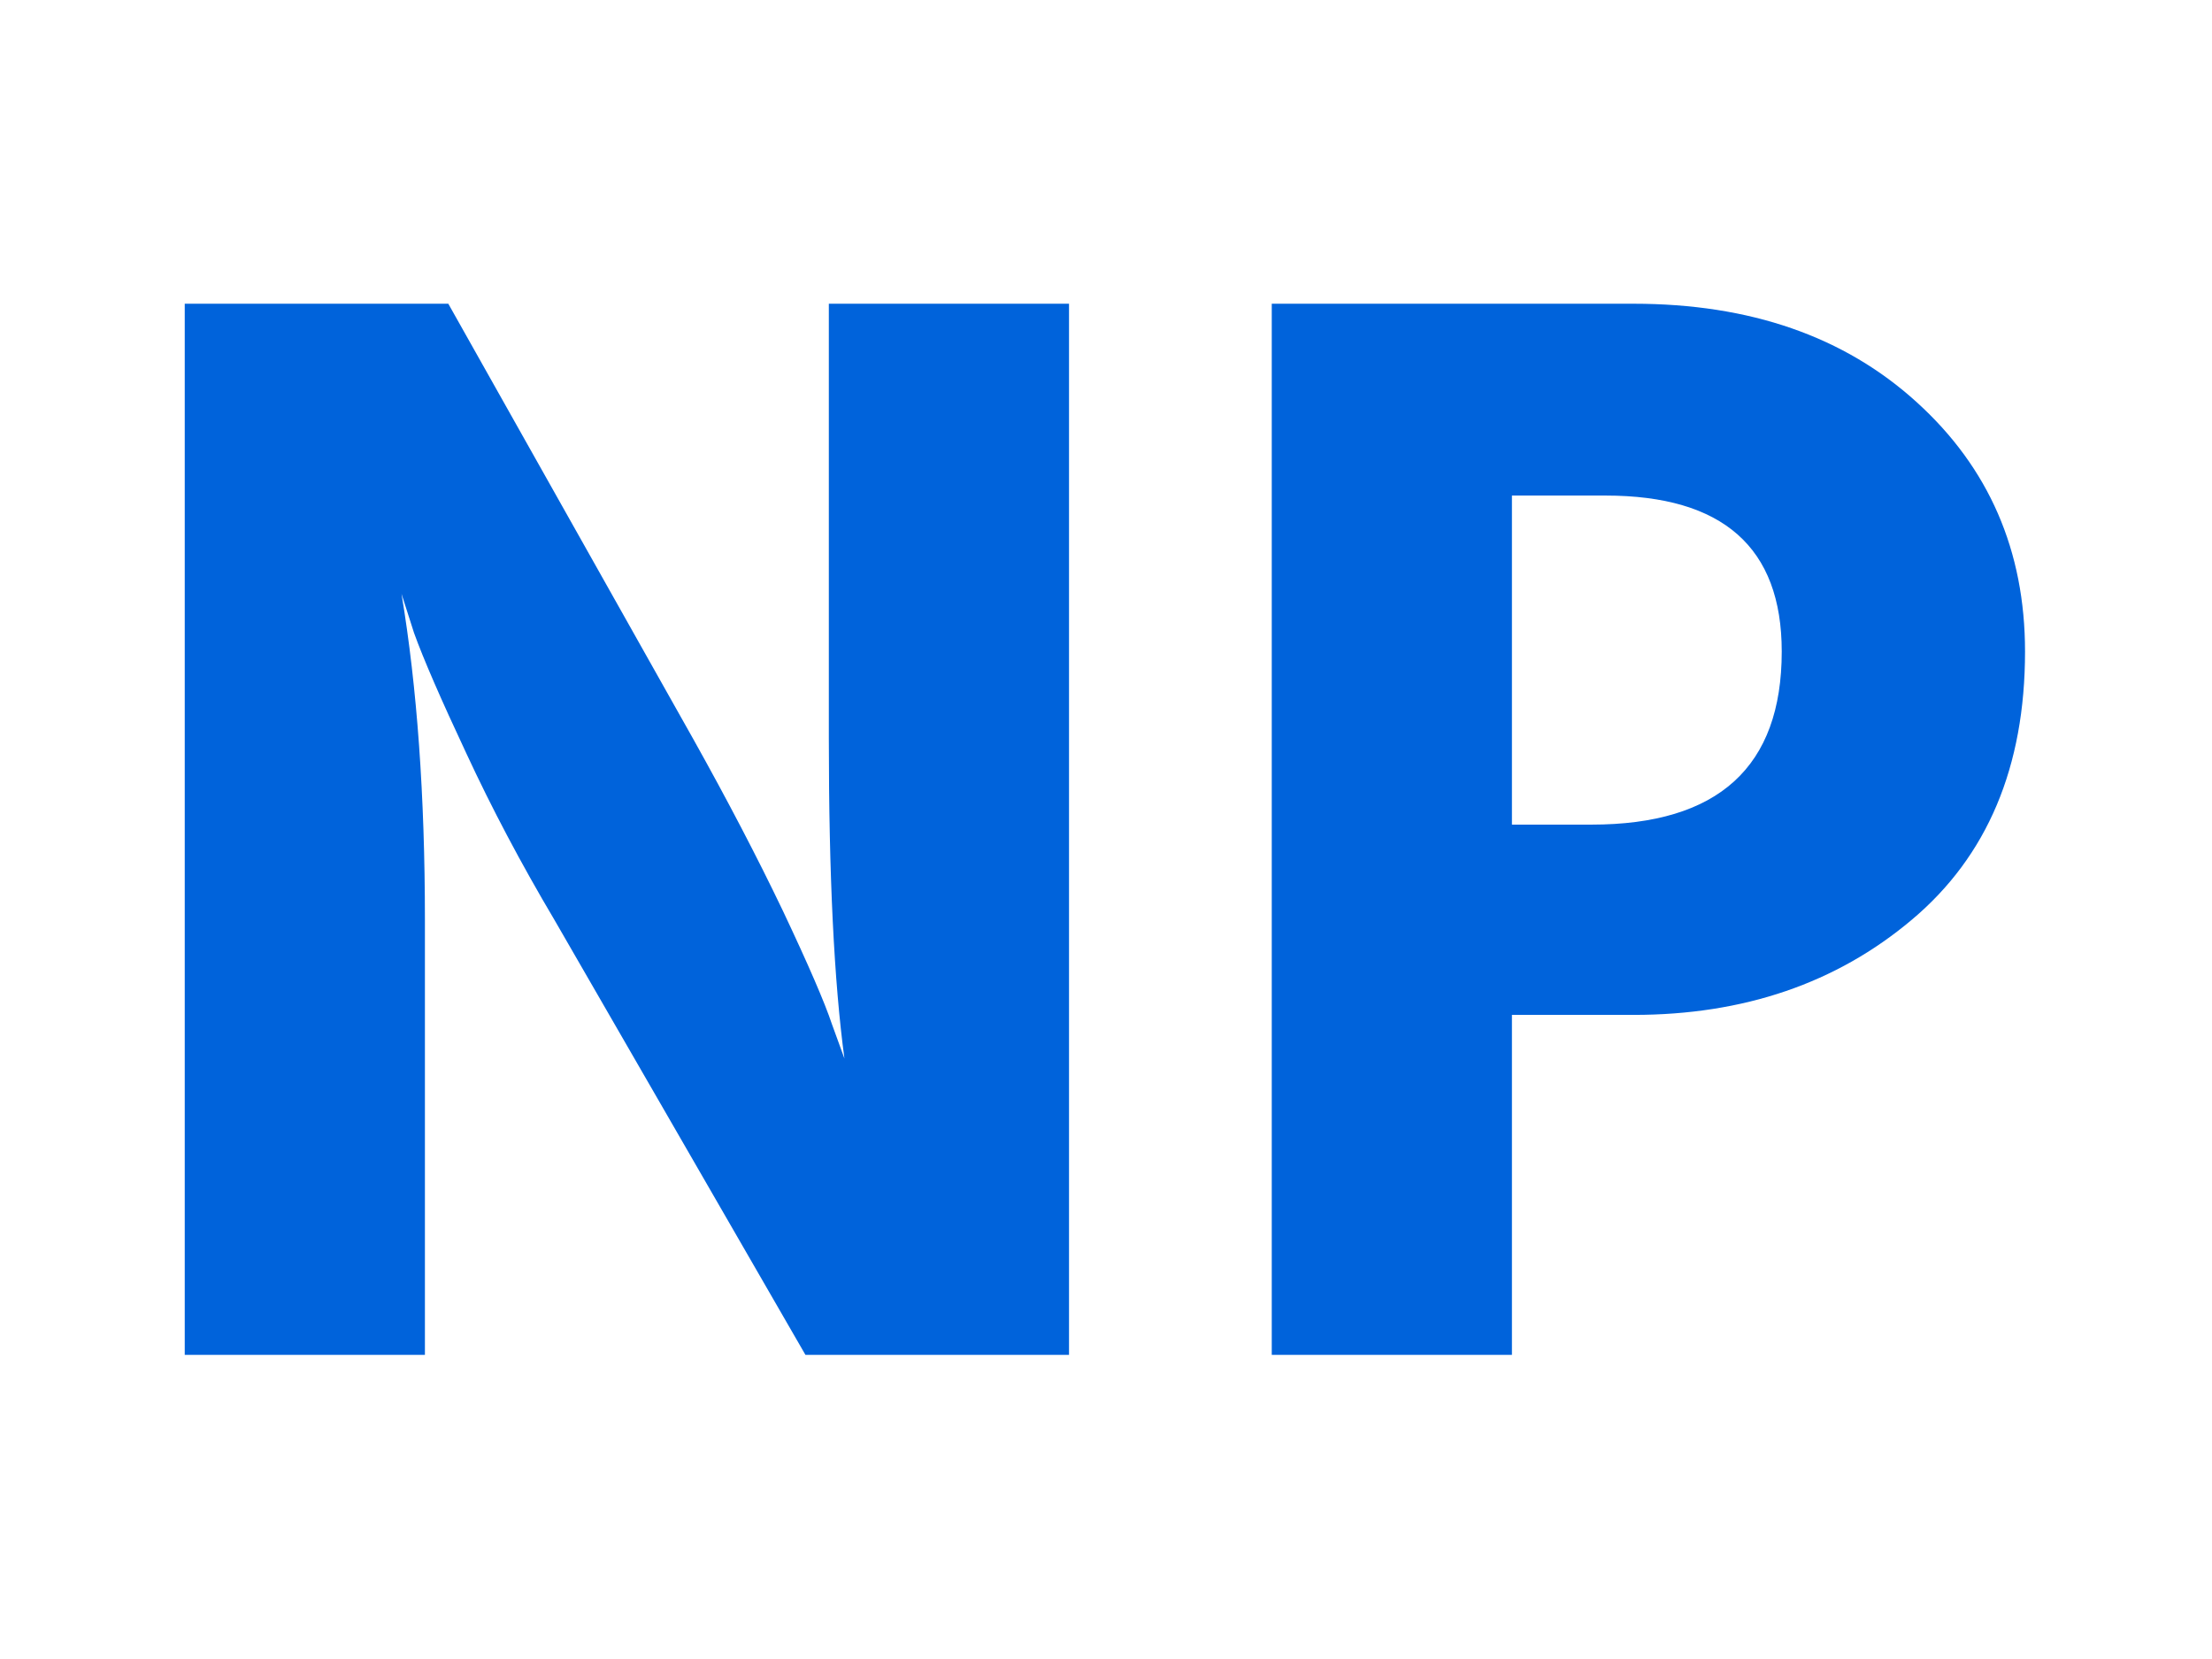 <svg xmlns="http://www.w3.org/2000/svg" version="1.1" xmlns:xlink="http://www.w3.org/1999/xlink" xmlns:svgjs="http://svgjs.dev/svgjs" width="1000" height="750" viewBox="0 0 1000 750"><rect width="1000" height="750" fill="#ffffff"></rect><g transform="matrix(0.834,0,0,0.834,82.495,137.221)"><svg viewBox="0 0 396 226" data-background-color="#ffffff" preserveAspectRatio="xMidYMid meet" height="570" width="1000" xmlns="http://www.w3.org/2000/svg" xmlns:xlink="http://www.w3.org/1999/xlink"><g id="tight-bounds" transform="matrix(1,0,0,1,0.24,0.042)"><svg viewBox="0 0 395.52 225.916" height="225.916" width="395.52"><g><svg viewBox="0 0 395.52 225.916" height="225.916" width="395.52"><g><svg viewBox="0 0 395.52 225.916" height="225.916" width="395.52"><g id="textblocktransform"><svg viewBox="0 0 395.52 225.916" height="225.916" width="395.52" id="textblock"><g><svg viewBox="0 0 395.52 225.916" height="225.916" width="395.52"><g transform="matrix(1,0,0,1,0,0)"><svg width="395.52" viewBox="3.25 -33.7 59 33.7" height="225.916" data-palette-color="#0063db"><path d="M10.95-13.95L10.95 0 3.25 0 3.25-33.7 11.7-33.7 19.55-19.75Q21.2-16.8 22.43-14.23 23.65-11.65 24-10.6L24-10.6 24.4-9.5Q23.9-13.2 23.9-19.75L23.9-19.75 23.9-33.7 31.6-33.7 31.6 0 23.15 0 15.1-13.95Q13.5-16.65 12.28-19.28 11.05-21.9 10.6-23.15L10.6-23.15 10.2-24.4Q10.95-19.9 10.95-13.95L10.95-13.95ZM49.7-10.9L49.7-10.9 45.8-10.9 45.8 0 38.1 0 38.1-33.7 49.7-33.7Q55.3-33.7 58.77-30.55 62.25-27.4 62.25-22.55L62.25-22.55Q62.25-17 58.62-13.95 55-10.9 49.7-10.9ZM48.8-27.55L48.8-27.55 45.8-27.55 45.8-17 48.35-17Q54.45-17 54.45-22.55L54.45-22.55Q54.45-27.55 48.8-27.55Z" opacity="1" transform="matrix(1,0,0,1,0,0)" fill="#0063db" class="wordmark-text-0" data-fill-palette-color="primary" id="text-0"></path></svg></g></svg></g></svg></g></svg></g></svg></g><defs></defs></svg><rect width="395.52" height="225.916" fill="none" stroke="none" visibility="hidden"></rect></g></svg></g></svg>